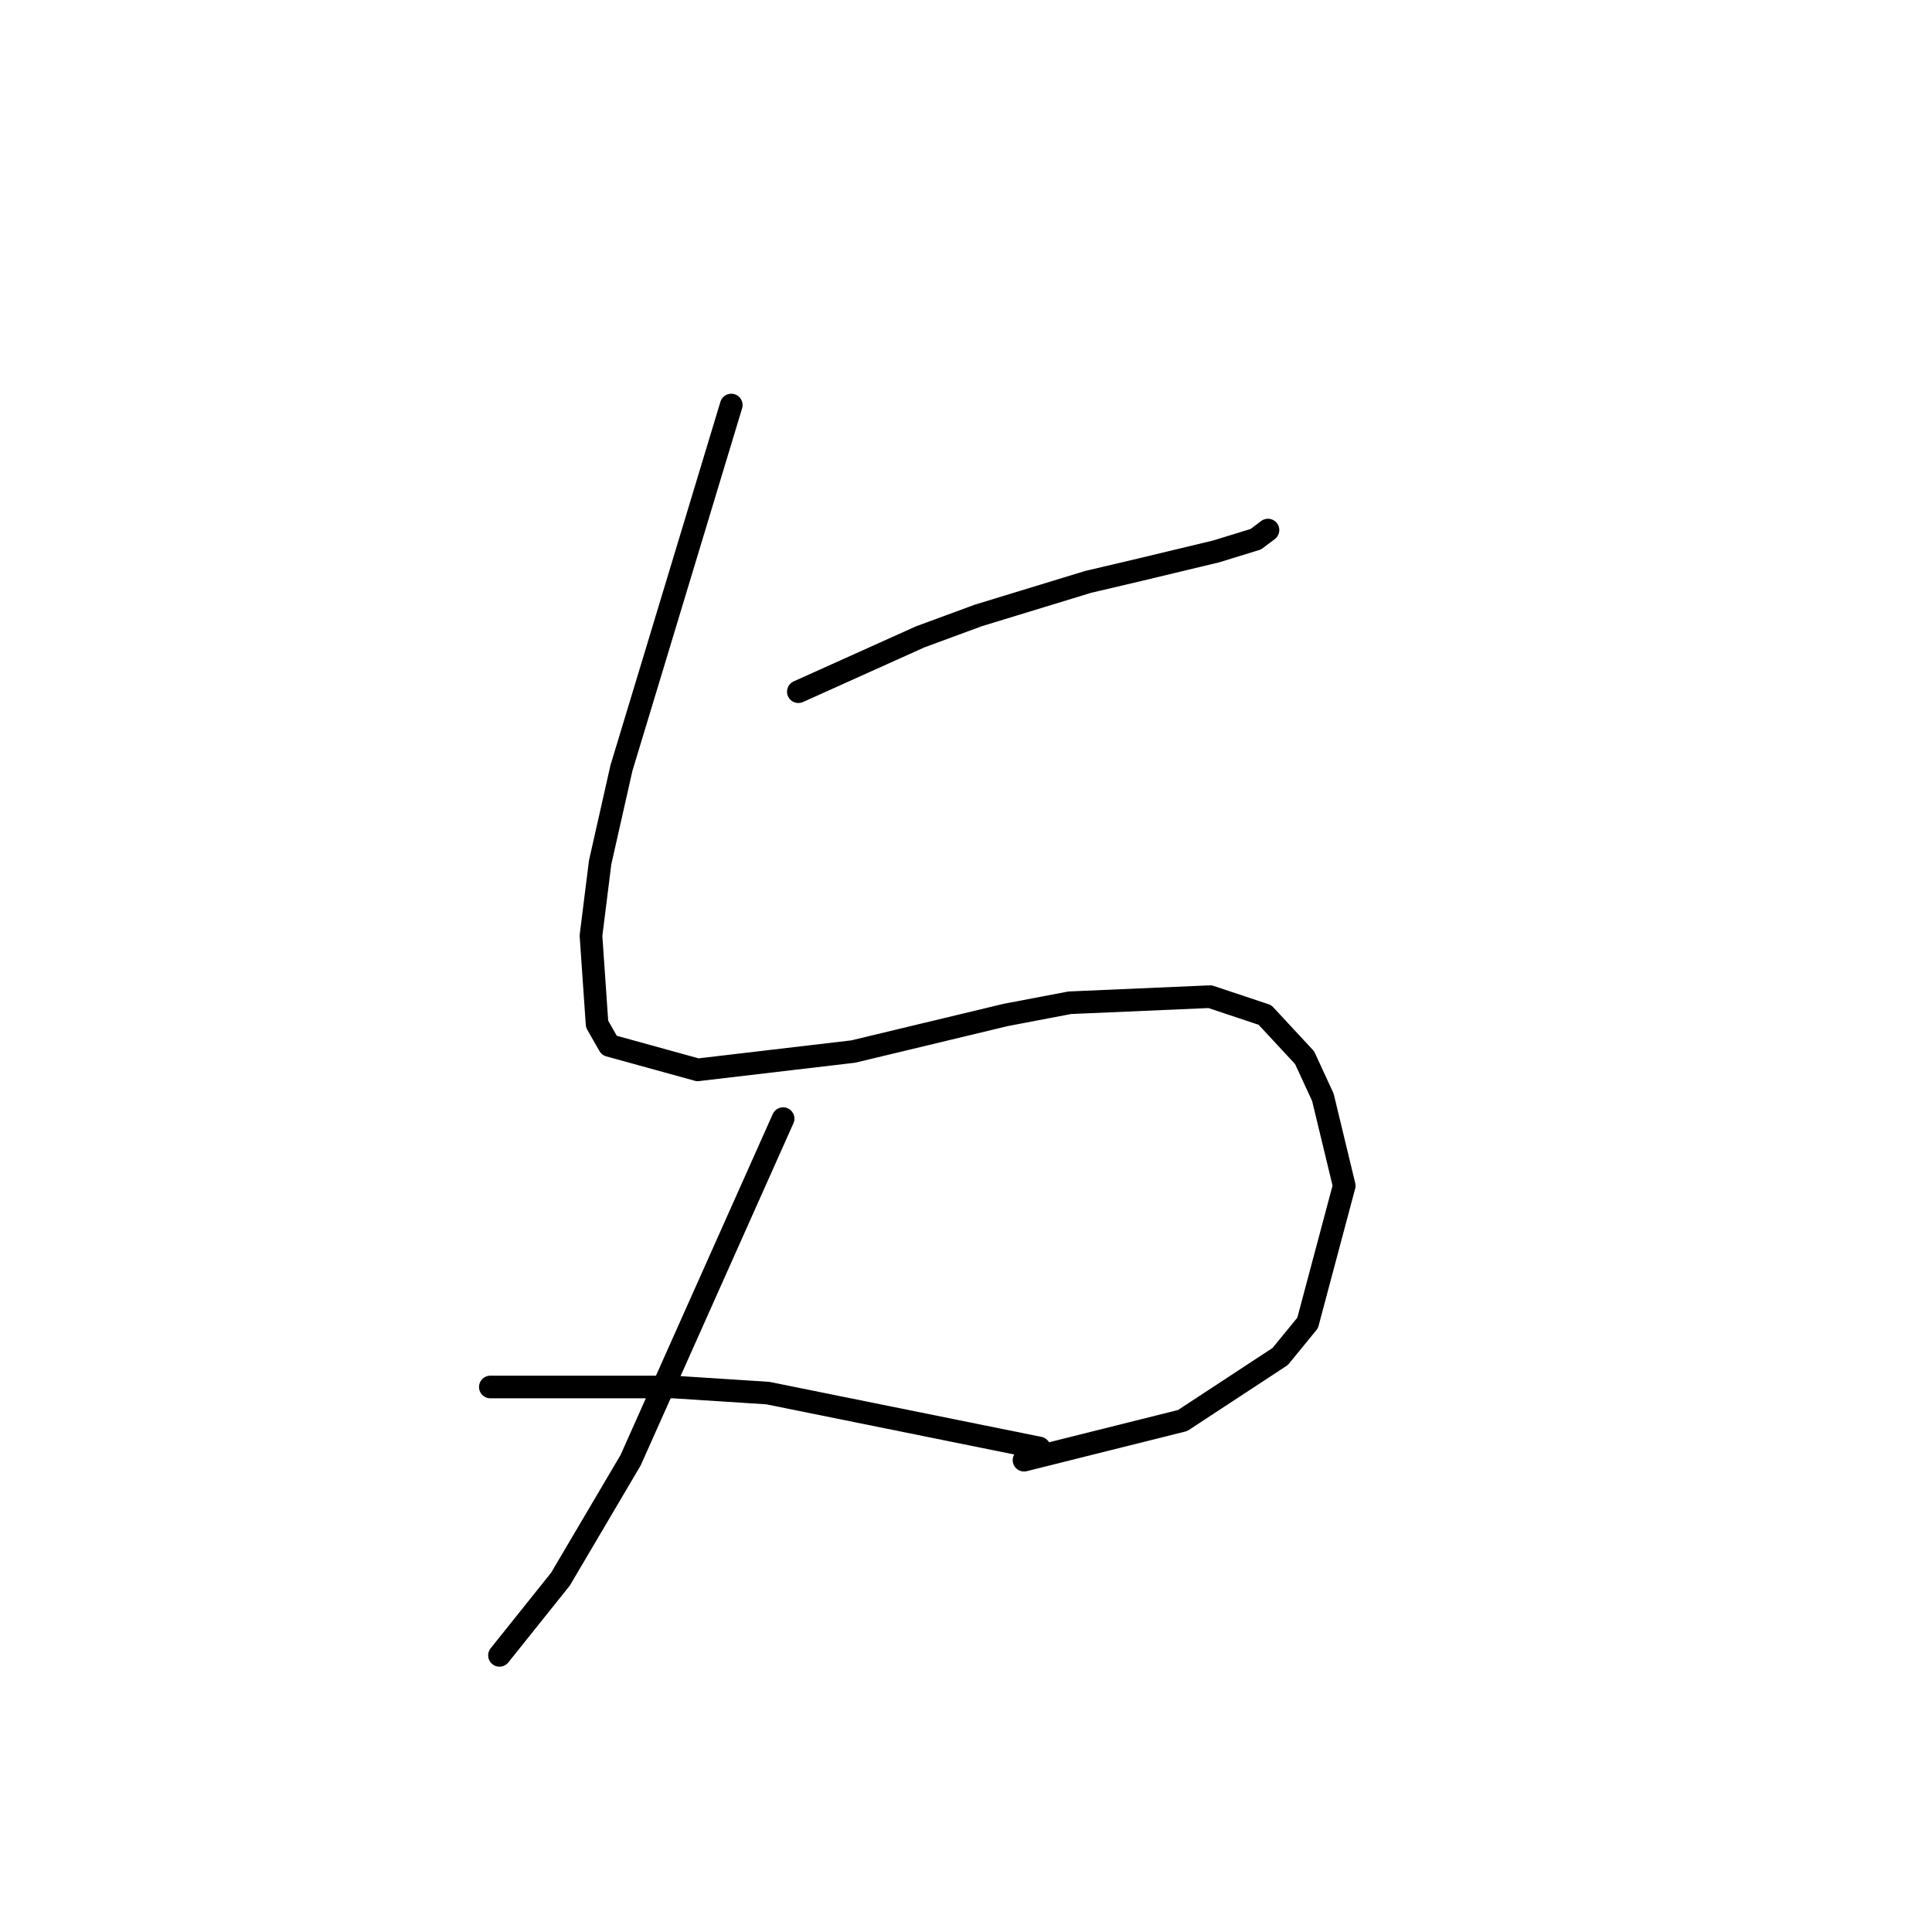 <?xml version="1.0" standalone="no"?>
    <svg width="256" height="256" xmlns="http://www.w3.org/2000/svg" version="1.1">
    <polyline stroke="black" stroke-width="3" stroke-linecap="round" fill="transparent" stroke-linejoin="round" points="105.785 91.653 113.867 88.017 121.949 84.38 129.626 81.551 144.173 77.106 151.043 75.49 161.145 73.066 166.398 71.449 168.014 70.237 168.014 70.237 " />
        <polyline stroke="black" stroke-width="3" stroke-linecap="round" fill="transparent" stroke-linejoin="round" points="96.896 53.67 91.643 71.045 86.389 88.421 82.349 101.755 79.52 114.282 78.308 123.98 79.116 135.698 80.732 138.527 92.451 141.76 113.059 139.335 133.263 134.486 141.749 132.87 160.337 132.062 167.61 134.486 172.863 140.143 175.288 145.396 178.116 157.115 173.267 175.299 169.63 179.743 156.7 188.229 135.688 193.482 135.688 193.482 " />
        <polyline stroke="black" stroke-width="3" stroke-linecap="round" fill="transparent" stroke-linejoin="round" points="103.765 148.225 93.663 170.854 83.561 193.482 74.267 209.241 66.185 219.344 66.185 219.344 " />
        <polyline stroke="black" stroke-width="3" stroke-linecap="round" fill="transparent" stroke-linejoin="round" points="64.973 183.784 77.096 183.784 89.218 183.784 101.745 184.592 137.708 191.866 137.708 191.866 " />
        </svg>